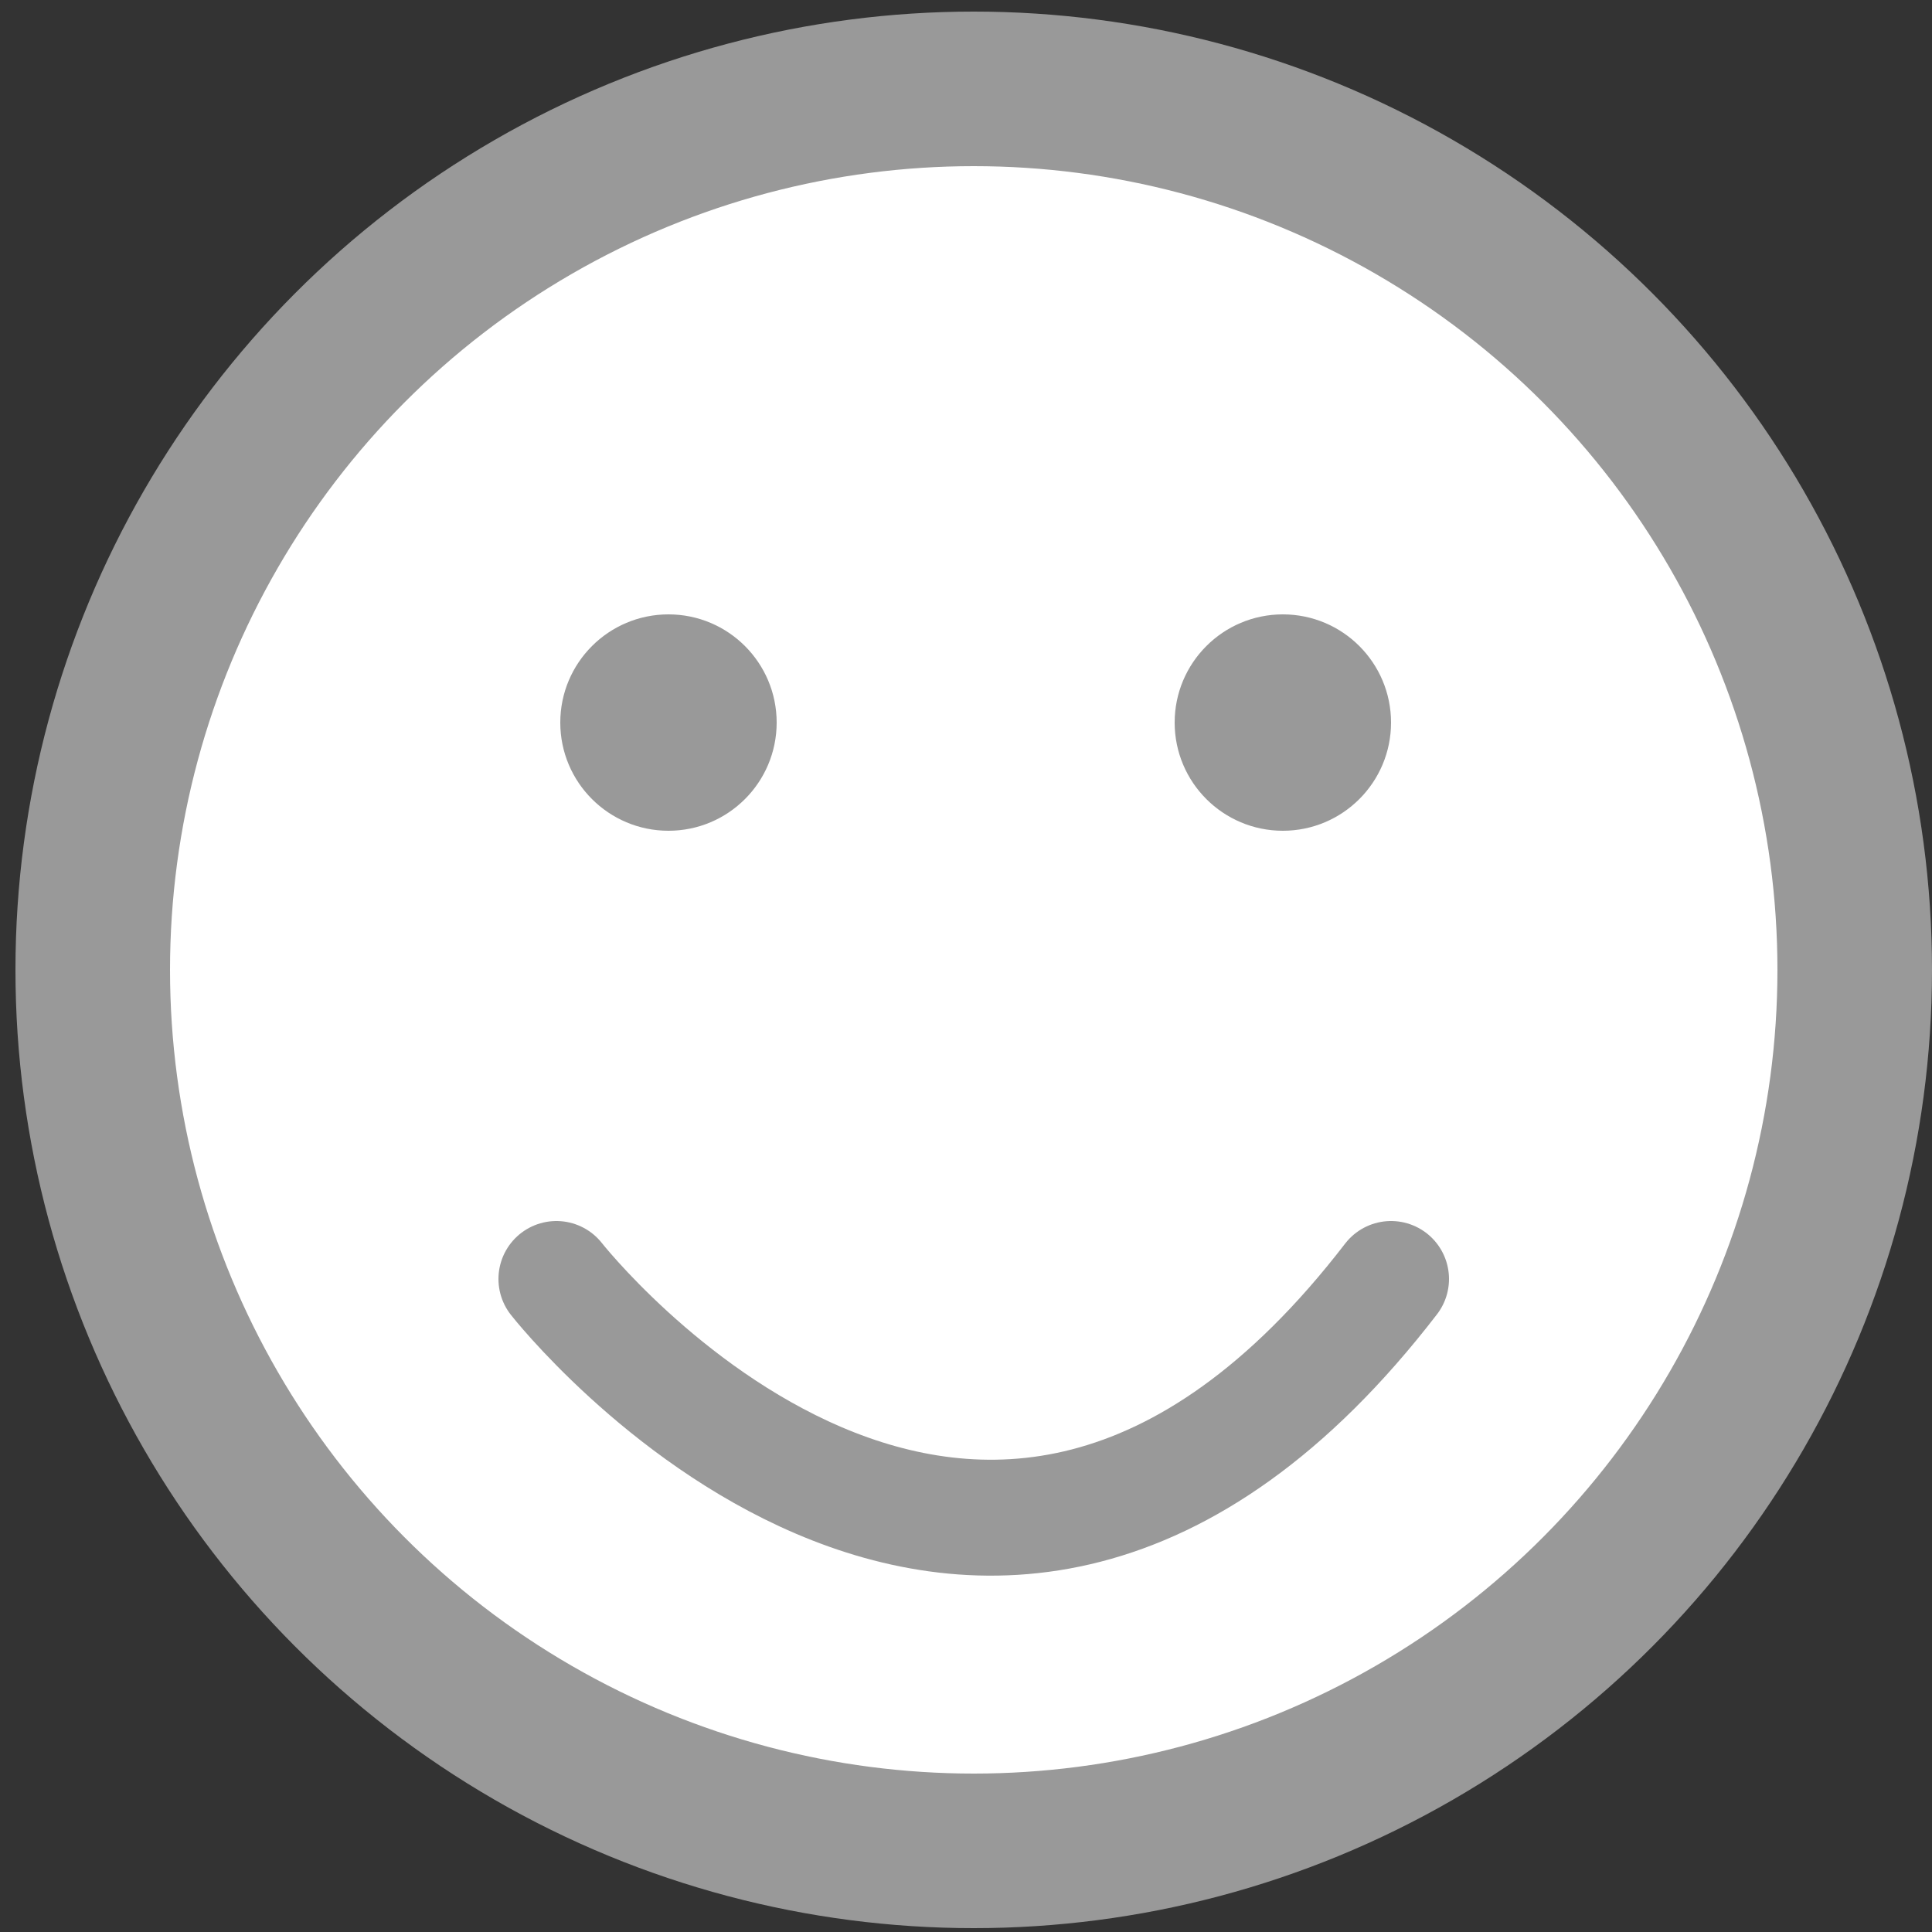 <?xml version="1.0" encoding="utf-8"?>
<!-- Generator: Adobe Illustrator 19.2.1, SVG Export Plug-In . SVG Version: 6.00 Build 0)  -->
<svg version="1.1" id="Layer_1" xmlns="http://www.w3.org/2000/svg" xmlns:xlink="http://www.w3.org/1999/xlink" x="0px" y="0px"
	 viewBox="0 0 50 50" style="enable-background:new 0 0 50 50;" xml:space="preserve">
<rect x="0" y="0" width="50" height="50" fill="#333333" stroke="none"/>
<style type="text/css">
	.st0{fill:#FFFFFF;stroke:#999999;stroke-width:4;stroke-miterlimit:10;}
	.st1{fill:#999999;stroke:#999999;stroke-miterlimit:10;}
	.st2{fill:#FFFFFF;stroke:#999999;stroke-width:3;stroke-linecap:round;stroke-linejoin:round;stroke-miterlimit:10;}
</style>
<circle class="st0" cx="25.2" cy="25.1" r="22.8"/>
<g>
	<circle class="st1" cx="17.3" cy="18.7" r="2.3"/>
	<circle class="st1" cx="33.2" cy="18.7" r="2.3"/>
	<path class="st2" d="M14.4,33.1c0,0,10.9,13.9,21.6,0"/>
</g>
</svg>
